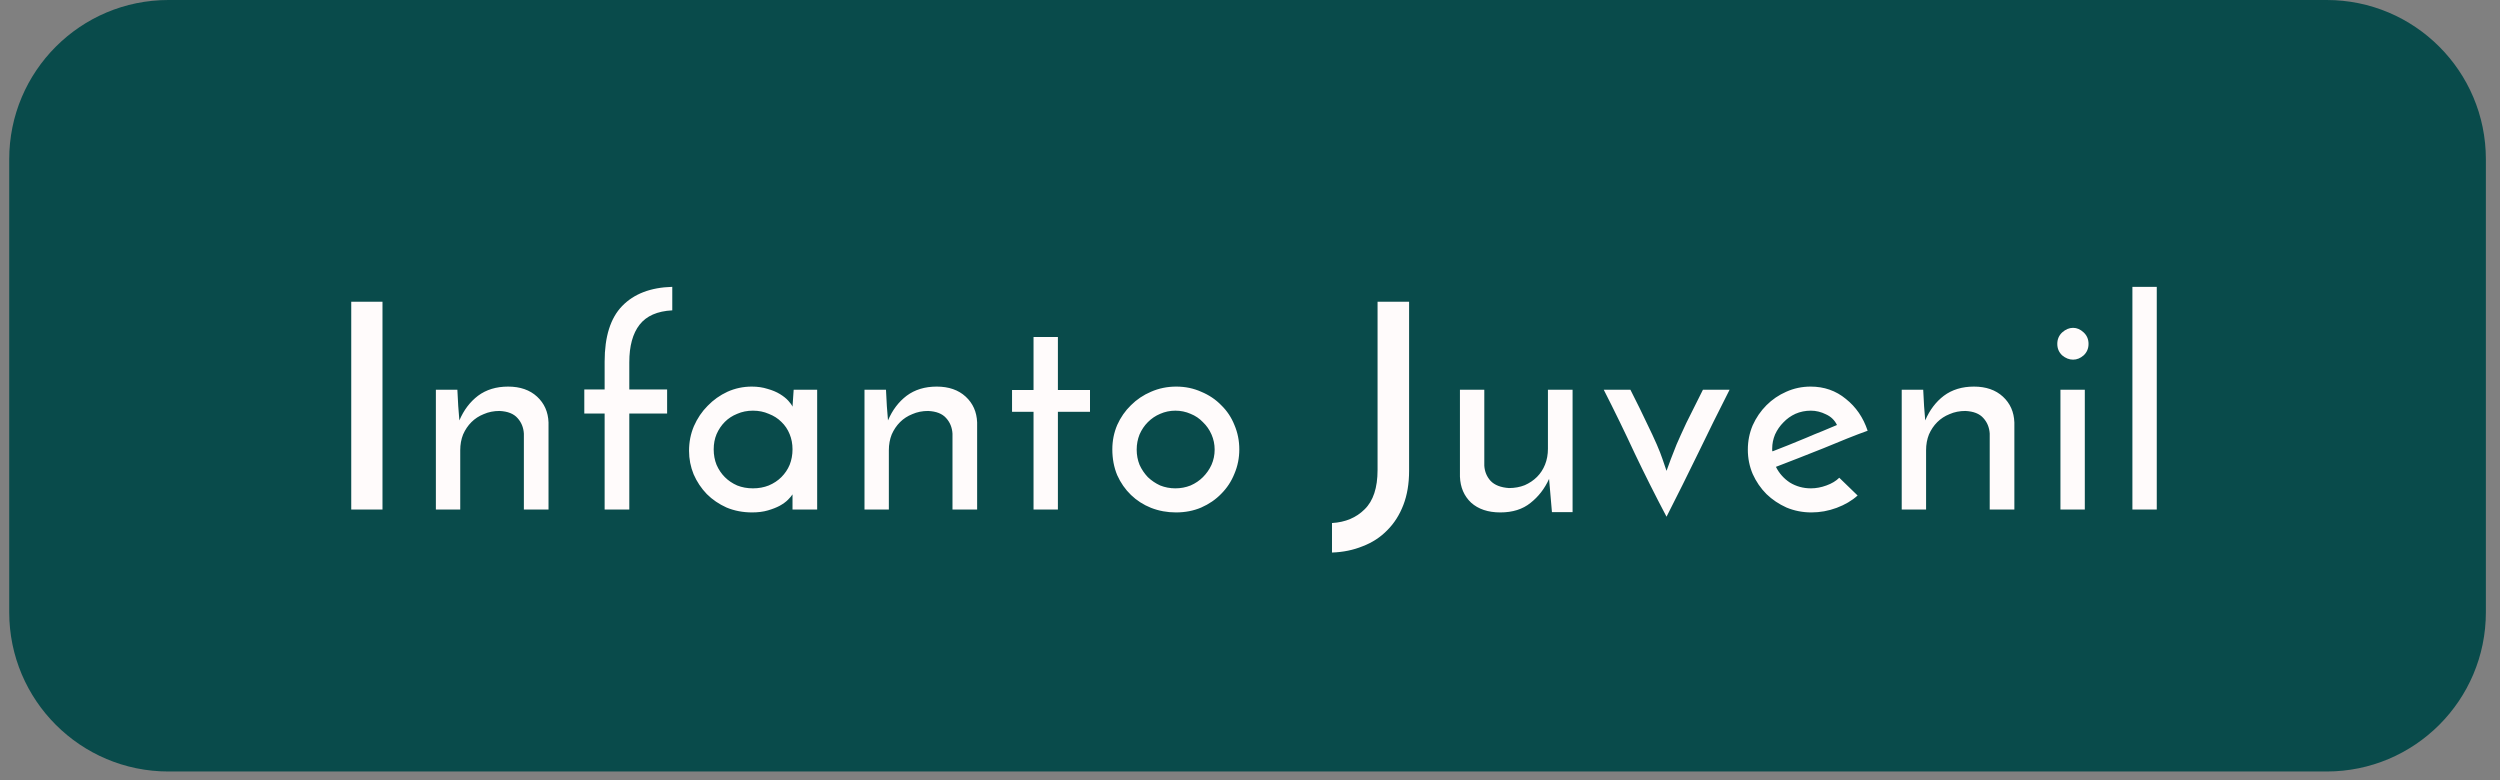 <svg width="157" height="49" viewBox="0 0 157 49" fill="none" xmlns="http://www.w3.org/2000/svg">
<rect x="0" y="0" width="157" height="49" fill="#808080" stroke="none"/>
<path d="M146.113 0H10.579C5.056 0 0.579 4.477 0.579 10V38.45C0.579 43.973 5.056 48.45 10.579 48.45H146.113C151.636 48.45 156.113 43.973 156.113 38.45V10C156.113 4.477 151.636 0 146.113 0Z" fill="#094B4B"/>
<path d="M22.058 18.95H24.02V32H22.058V18.95ZM27.373 24.476H28.723C28.747 24.848 28.765 25.19 28.777 25.502C28.801 25.802 28.825 26.102 28.849 26.402C29.125 25.754 29.515 25.238 30.019 24.854C30.535 24.47 31.165 24.278 31.909 24.278C32.665 24.278 33.271 24.488 33.727 24.908C34.183 25.328 34.423 25.868 34.447 26.528V32H32.899V27.23C32.875 26.846 32.743 26.522 32.503 26.258C32.263 25.982 31.885 25.832 31.369 25.808C31.009 25.808 30.679 25.874 30.379 26.006C30.079 26.126 29.821 26.294 29.605 26.51C29.389 26.726 29.215 26.984 29.083 27.284C28.963 27.584 28.903 27.914 28.903 28.274V32H27.373V24.476ZM36.694 25.97V24.458H37.971V22.712C37.971 21.14 38.337 19.976 39.069 19.22C39.813 18.452 40.864 18.05 42.219 18.014V19.49C41.283 19.538 40.599 19.838 40.167 20.39C39.736 20.942 39.52 21.728 39.52 22.748V24.458H41.895V25.97H39.52V32H37.971V25.97H36.694ZM43.272 28.31C43.272 27.758 43.374 27.242 43.578 26.762C43.794 26.27 44.082 25.844 44.442 25.484C44.802 25.112 45.216 24.818 45.684 24.602C46.164 24.386 46.674 24.278 47.214 24.278C47.574 24.278 47.904 24.326 48.204 24.422C48.504 24.506 48.762 24.614 48.978 24.746C49.194 24.878 49.368 25.016 49.5 25.16C49.632 25.304 49.722 25.43 49.77 25.538L49.842 24.476H51.318V32H49.77V31.046C49.71 31.142 49.614 31.256 49.482 31.388C49.35 31.52 49.176 31.646 48.96 31.766C48.756 31.874 48.51 31.97 48.222 32.054C47.934 32.138 47.604 32.18 47.232 32.18C46.656 32.18 46.122 32.078 45.63 31.874C45.15 31.658 44.736 31.376 44.388 31.028C44.04 30.668 43.764 30.254 43.56 29.786C43.368 29.318 43.272 28.826 43.272 28.31ZM44.82 28.22C44.82 28.568 44.88 28.892 45 29.192C45.132 29.492 45.306 29.75 45.522 29.966C45.738 30.182 45.996 30.356 46.296 30.488C46.596 30.608 46.926 30.668 47.286 30.668C47.646 30.668 47.976 30.608 48.276 30.488C48.588 30.356 48.852 30.182 49.068 29.966C49.296 29.738 49.47 29.48 49.59 29.192C49.71 28.892 49.77 28.568 49.77 28.22C49.77 27.872 49.71 27.554 49.59 27.266C49.47 26.966 49.296 26.708 49.068 26.492C48.852 26.276 48.588 26.108 48.276 25.988C47.976 25.856 47.646 25.79 47.286 25.79C46.926 25.79 46.596 25.856 46.296 25.988C45.996 26.108 45.738 26.276 45.522 26.492C45.306 26.708 45.132 26.966 45 27.266C44.88 27.554 44.82 27.872 44.82 28.22ZM54.29 24.476H55.64C55.664 24.848 55.682 25.19 55.694 25.502C55.718 25.802 55.742 26.102 55.766 26.402C56.042 25.754 56.432 25.238 56.936 24.854C57.452 24.47 58.082 24.278 58.826 24.278C59.582 24.278 60.188 24.488 60.644 24.908C61.1 25.328 61.34 25.868 61.364 26.528V32H59.816V27.23C59.792 26.846 59.66 26.522 59.42 26.258C59.18 25.982 58.802 25.832 58.286 25.808C57.926 25.808 57.596 25.874 57.296 26.006C56.996 26.126 56.738 26.294 56.522 26.51C56.306 26.726 56.132 26.984 56 27.284C55.88 27.584 55.82 27.914 55.82 28.274V32H54.29V24.476ZM64.906 21.164H66.436V24.494H68.452V25.862H66.436V32H64.906V25.862H63.556V24.494H64.906V21.164ZM69.854 28.22C69.854 27.68 69.956 27.17 70.16 26.69C70.376 26.21 70.664 25.796 71.024 25.448C71.384 25.088 71.804 24.806 72.284 24.602C72.776 24.386 73.304 24.278 73.868 24.278C74.432 24.278 74.954 24.386 75.434 24.602C75.926 24.806 76.346 25.088 76.694 25.448C77.054 25.796 77.33 26.21 77.522 26.69C77.726 27.17 77.828 27.68 77.828 28.22C77.828 28.76 77.726 29.27 77.522 29.75C77.33 30.23 77.054 30.65 76.694 31.01C76.346 31.37 75.926 31.658 75.434 31.874C74.954 32.078 74.426 32.18 73.85 32.18C73.298 32.18 72.776 32.084 72.284 31.892C71.804 31.7 71.384 31.43 71.024 31.082C70.664 30.734 70.376 30.32 70.16 29.84C69.956 29.348 69.854 28.808 69.854 28.22ZM71.384 28.238C71.384 28.574 71.444 28.892 71.564 29.192C71.696 29.48 71.87 29.738 72.086 29.966C72.314 30.182 72.572 30.356 72.86 30.488C73.16 30.608 73.478 30.668 73.814 30.668C74.15 30.668 74.468 30.608 74.768 30.488C75.068 30.356 75.326 30.182 75.542 29.966C75.77 29.738 75.95 29.48 76.082 29.192C76.214 28.892 76.28 28.574 76.28 28.238C76.28 27.902 76.214 27.584 76.082 27.284C75.95 26.984 75.77 26.726 75.542 26.51C75.326 26.282 75.068 26.108 74.768 25.988C74.468 25.856 74.15 25.79 73.814 25.79C73.478 25.79 73.16 25.856 72.86 25.988C72.572 26.108 72.314 26.282 72.086 26.51C71.87 26.726 71.696 26.984 71.564 27.284C71.444 27.584 71.384 27.902 71.384 28.238ZM83.649 34.7V32.846C84.489 32.798 85.173 32.51 85.701 31.982C86.241 31.454 86.511 30.632 86.511 29.516V18.95H88.491V29.57C88.491 30.374 88.371 31.088 88.131 31.712C87.891 32.336 87.555 32.864 87.123 33.296C86.691 33.74 86.175 34.076 85.575 34.304C84.987 34.544 84.345 34.676 83.649 34.7ZM98.758 32.162H97.462L97.282 30.074C97.006 30.686 96.616 31.19 96.112 31.586C95.62 31.982 94.99 32.18 94.222 32.18C93.454 32.18 92.842 31.976 92.386 31.568C91.942 31.148 91.708 30.602 91.684 29.93V24.476H93.214V29.246C93.238 29.618 93.37 29.936 93.61 30.2C93.862 30.464 94.246 30.614 94.762 30.65C95.122 30.65 95.452 30.59 95.752 30.47C96.052 30.338 96.31 30.164 96.526 29.948C96.742 29.732 96.91 29.474 97.03 29.174C97.15 28.874 97.21 28.544 97.21 28.184V24.476H98.758V32.162ZM104.658 32.45C103.95 31.106 103.284 29.78 102.66 28.472C102.048 27.152 101.4 25.82 100.716 24.476H102.39C102.822 25.328 103.164 26.024 103.416 26.564C103.68 27.104 103.89 27.554 104.046 27.914C104.202 28.274 104.322 28.58 104.406 28.832C104.49 29.072 104.574 29.318 104.658 29.57C104.754 29.318 104.844 29.072 104.928 28.832C105.024 28.58 105.144 28.274 105.288 27.914C105.444 27.554 105.648 27.104 105.9 26.564C106.164 26.024 106.512 25.328 106.944 24.476H108.618C107.934 25.82 107.274 27.152 106.638 28.472C106.002 29.78 105.342 31.106 104.658 32.45ZM116.658 31.118C116.298 31.442 115.86 31.7 115.344 31.892C114.828 32.084 114.3 32.18 113.76 32.18C113.208 32.18 112.686 32.078 112.194 31.874C111.714 31.658 111.294 31.376 110.934 31.028C110.574 30.668 110.286 30.248 110.07 29.768C109.866 29.288 109.764 28.778 109.764 28.238C109.764 27.698 109.866 27.188 110.07 26.708C110.286 26.228 110.574 25.808 110.934 25.448C111.294 25.088 111.708 24.806 112.176 24.602C112.656 24.386 113.166 24.278 113.706 24.278C114.558 24.278 115.296 24.536 115.92 25.052C116.556 25.556 117.012 26.222 117.288 27.05C116.916 27.182 116.49 27.344 116.01 27.536C115.53 27.728 115.032 27.932 114.516 28.148C114 28.352 113.484 28.556 112.968 28.76C112.452 28.964 111.972 29.15 111.528 29.318C111.732 29.726 112.026 30.056 112.41 30.308C112.806 30.548 113.244 30.668 113.724 30.668C114.048 30.668 114.372 30.608 114.696 30.488C115.032 30.368 115.302 30.206 115.506 30.002L116.658 31.118ZM115.362 26.69C115.218 26.39 114.99 26.168 114.678 26.024C114.366 25.868 114.048 25.79 113.724 25.79C113.376 25.79 113.052 25.856 112.752 25.988C112.464 26.12 112.212 26.3 111.996 26.528C111.78 26.744 111.606 26.996 111.474 27.284C111.354 27.572 111.294 27.866 111.294 28.166C111.294 28.226 111.294 28.268 111.294 28.292C111.306 28.316 111.312 28.334 111.312 28.346C111.624 28.226 111.96 28.094 112.32 27.95C112.692 27.794 113.058 27.644 113.418 27.5C113.778 27.344 114.126 27.2 114.462 27.068C114.798 26.924 115.098 26.798 115.362 26.69ZM119.428 24.476H120.778C120.802 24.848 120.82 25.19 120.832 25.502C120.856 25.802 120.88 26.102 120.904 26.402C121.18 25.754 121.57 25.238 122.074 24.854C122.59 24.47 123.22 24.278 123.964 24.278C124.72 24.278 125.326 24.488 125.782 24.908C126.238 25.328 126.478 25.868 126.502 26.528V32H124.954V27.23C124.93 26.846 124.798 26.522 124.558 26.258C124.318 25.982 123.94 25.832 123.424 25.808C123.064 25.808 122.734 25.874 122.434 26.006C122.134 26.126 121.876 26.294 121.66 26.51C121.444 26.726 121.27 26.984 121.138 27.284C121.018 27.584 120.958 27.914 120.958 28.274V32H119.428V24.476ZM129.198 21.596C129.198 21.308 129.3 21.068 129.504 20.876C129.72 20.684 129.948 20.588 130.188 20.588C130.428 20.588 130.65 20.684 130.854 20.876C131.058 21.068 131.16 21.308 131.16 21.596C131.16 21.884 131.058 22.124 130.854 22.316C130.65 22.496 130.428 22.586 130.188 22.586C129.948 22.586 129.72 22.496 129.504 22.316C129.3 22.124 129.198 21.884 129.198 21.596ZM130.926 32H129.396V24.476H130.926V32ZM135.445 32H133.915V18.014H135.445V32Z" fill="#FFFBFB"/>
</svg>
